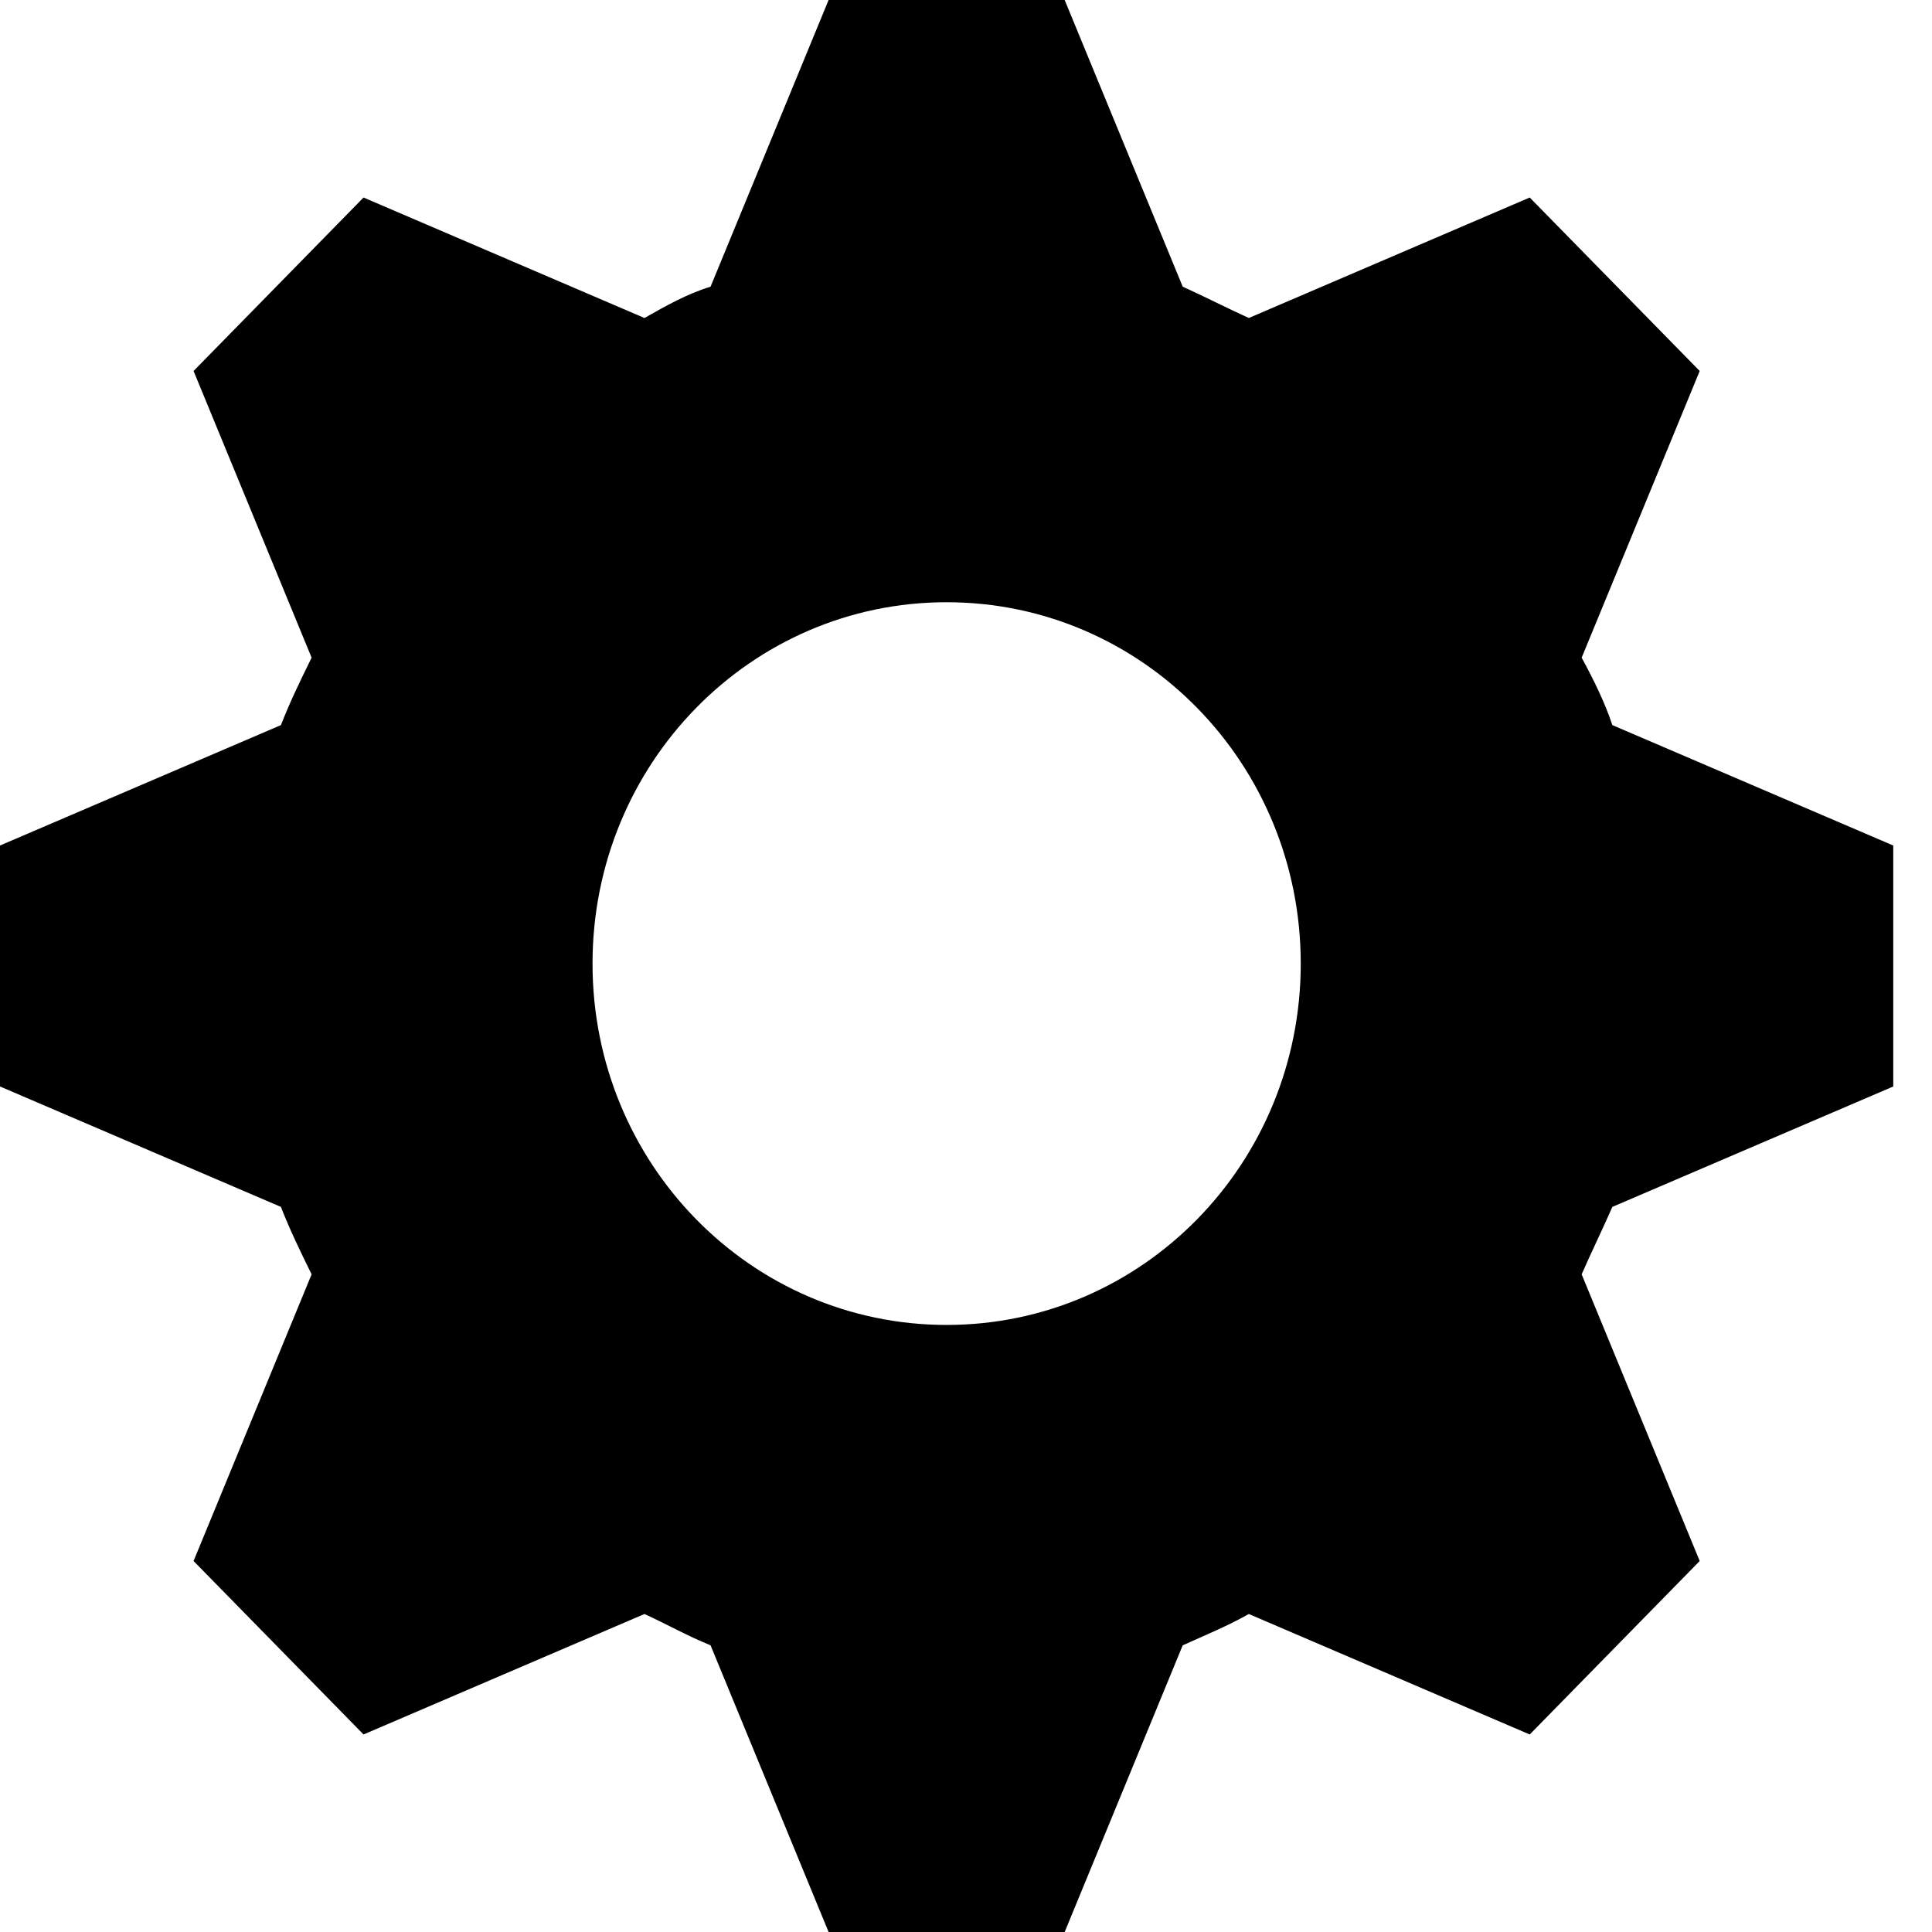 <svg width="42" height="42" viewBox="0 0 42 42" fill="none" xmlns="http://www.w3.org/2000/svg">
<path d="M18.013 0L15.447 6.232C14.934 6.389 14.472 6.651 14.01 6.913L7.903 4.294L4.208 8.065L6.774 14.297C6.518 14.82 6.312 15.239 6.107 15.763L0 18.381V23.619L6.107 26.237C6.312 26.761 6.518 27.18 6.774 27.703L4.208 33.935L7.903 37.706L14.01 35.087C14.472 35.297 14.934 35.559 15.447 35.768L18.013 42H23.145L25.711 35.768C26.173 35.559 26.686 35.349 27.148 35.087L33.255 37.706L36.95 33.935L34.384 27.703C34.589 27.232 34.846 26.708 35.051 26.237L41.158 23.619V18.381L35.051 15.763C34.897 15.292 34.641 14.768 34.384 14.297L36.95 8.065L33.255 4.294L27.148 6.913C26.686 6.703 26.173 6.441 25.711 6.232L23.145 0L18.013 0ZM20.579 13.092C24.839 13.092 28.277 16.601 28.277 20.948C28.277 25.294 24.839 28.803 20.579 28.803C16.32 28.803 12.881 25.294 12.881 20.948C12.881 16.601 16.32 13.092 20.579 13.092Z" fill="black"/>
</svg>
